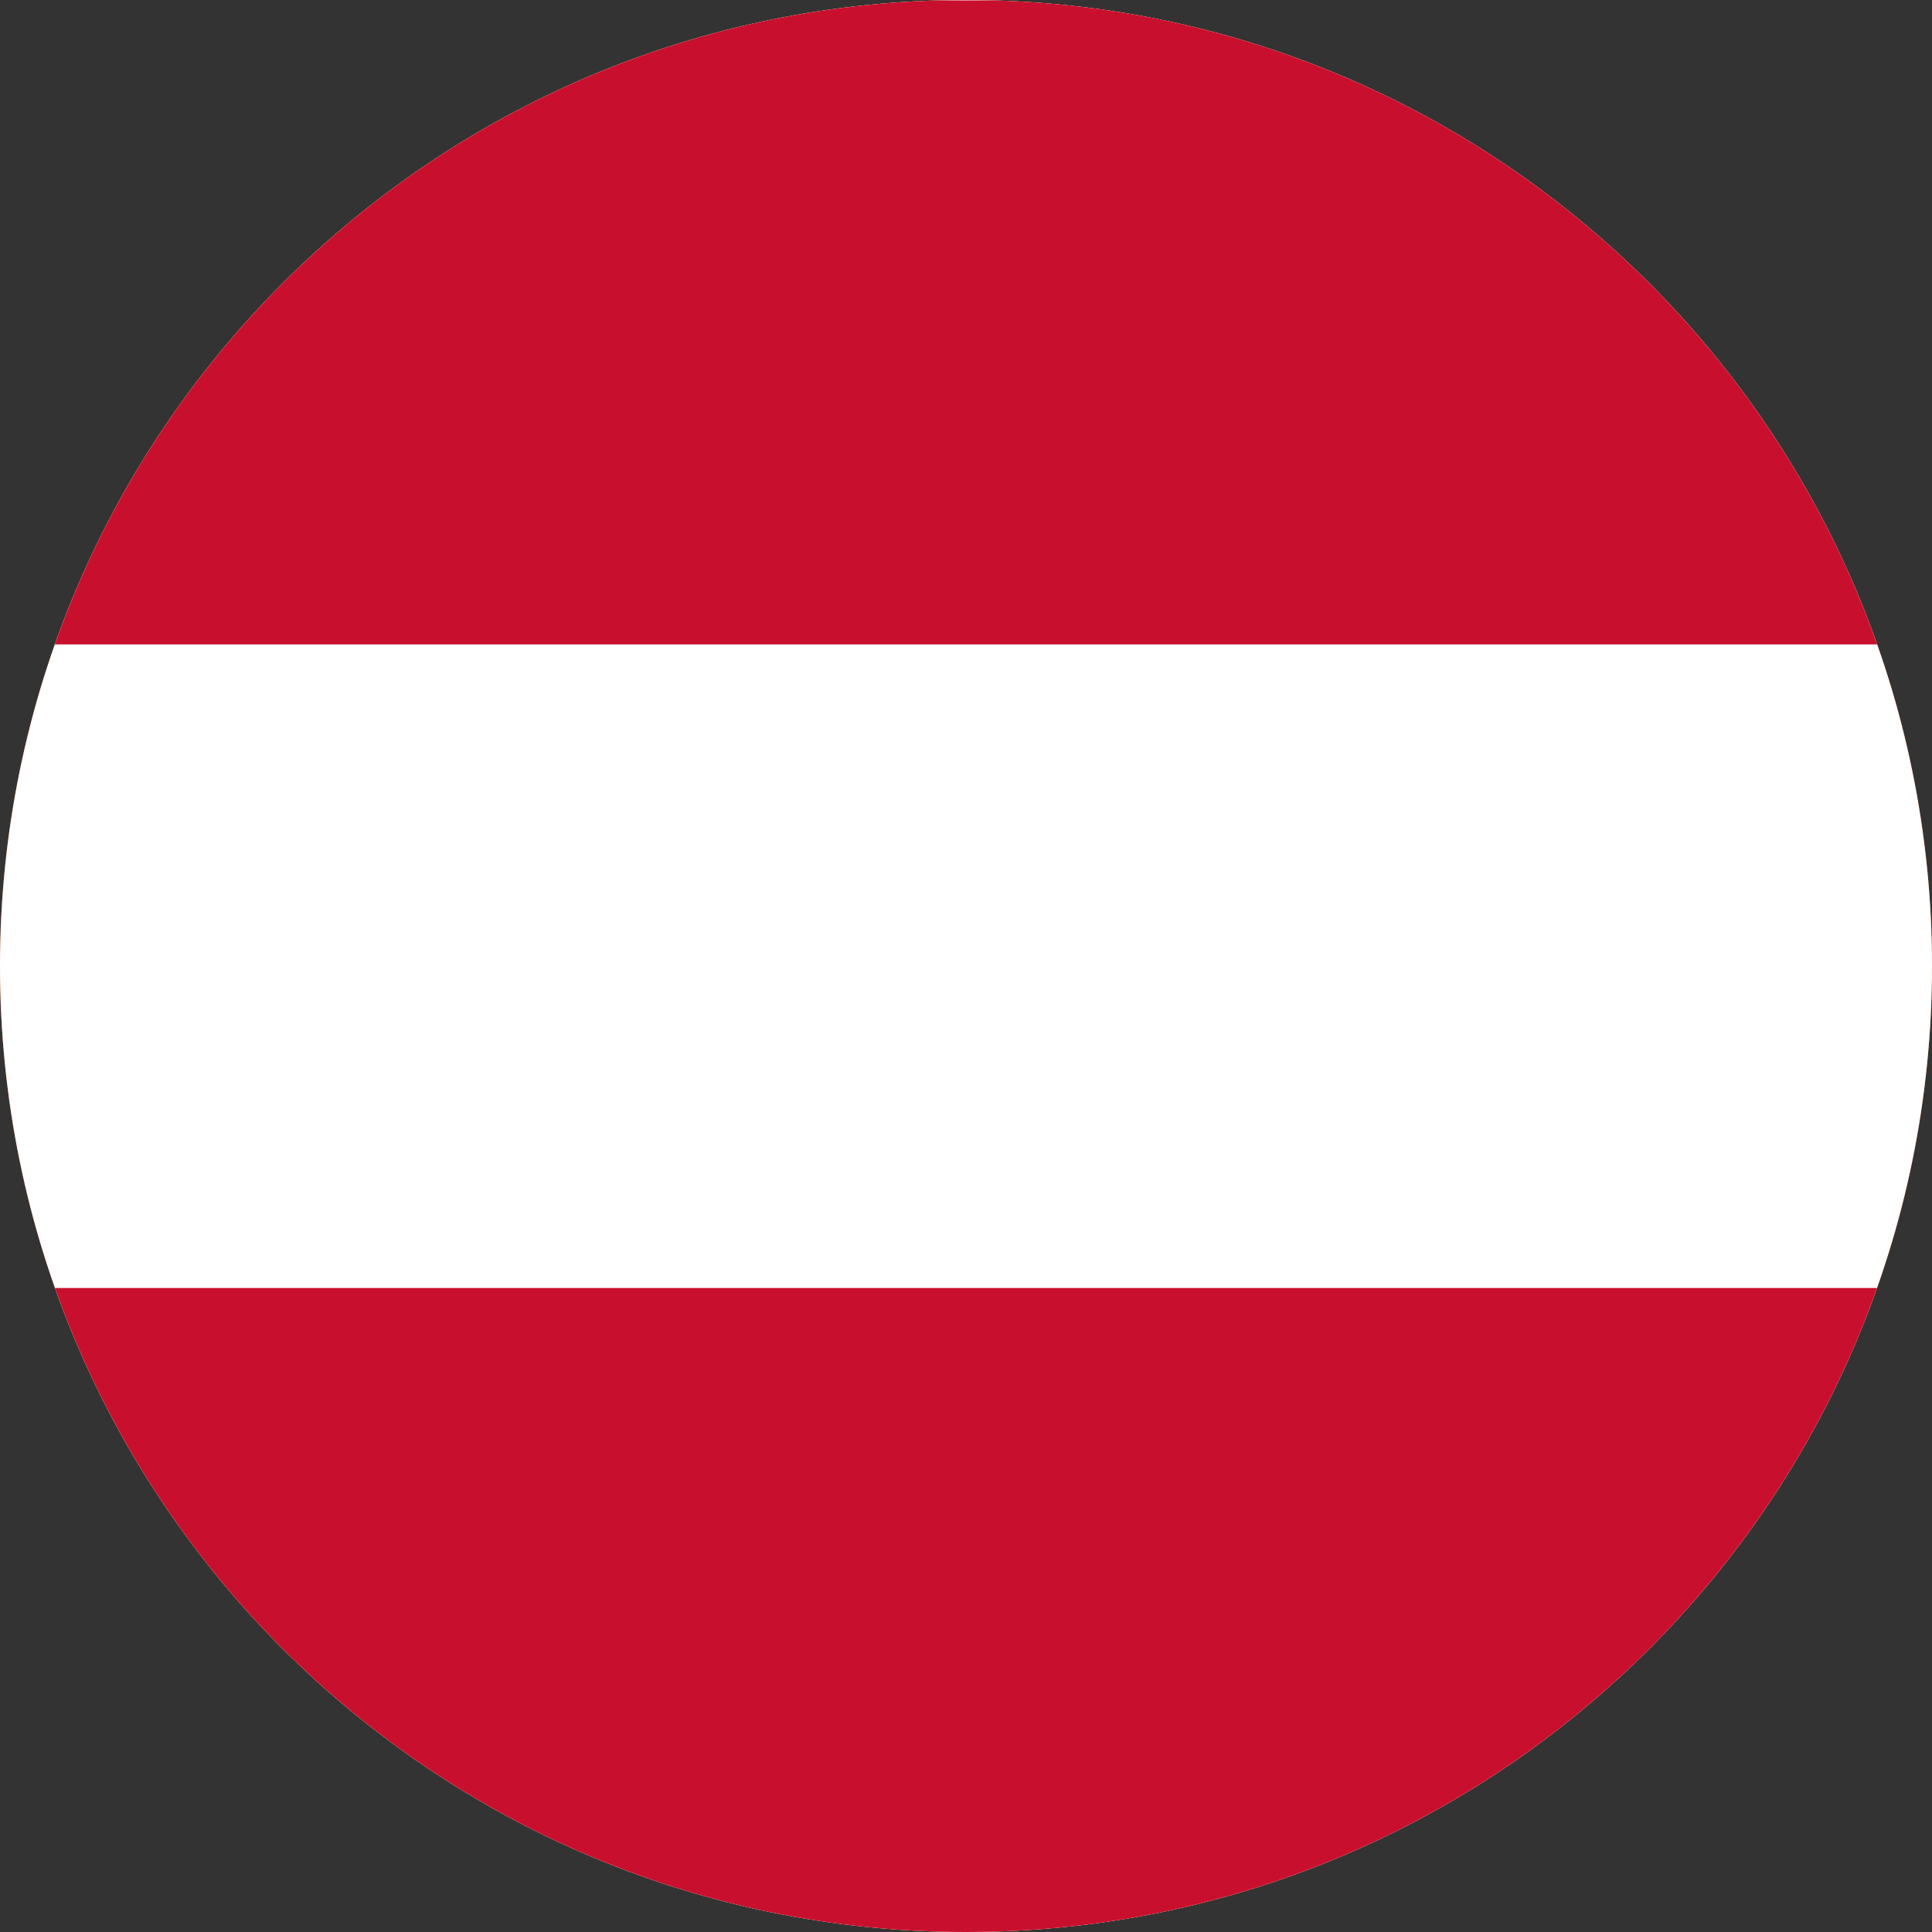 <svg width="40" height="40" viewBox="0 0 40 40" fill="none" xmlns="http://www.w3.org/2000/svg">
<rect x="0" y="0" width="40" height="40" fill="#333333" stroke="none"/>
<g clip-path="url(#clip0_769_7091)">
<path d="M0 20C0 8.954 8.954 0 20 0C31.046 0 40 8.954 40 20C40 31.046 31.046 40 20 40C8.954 40 0 31.046 0 20Z" fill="#E94E0F"/>
<g clip-path="url(#clip1_769_7091)">
<path fill-rule="evenodd" clip-rule="evenodd" d="M46.333 40H-7V0H46.333V40Z" fill="white"/>
<path fill-rule="evenodd" clip-rule="evenodd" d="M46.333 40H-7V26.667H46.333V40ZM46.333 13.342H-7V0.008H46.333V13.342Z" fill="#C8102E"/>
</g>
</g>
<defs>
<clipPath id="clip0_769_7091">
<path d="M0 20C0 8.954 8.954 0 20 0C31.046 0 40 8.954 40 20C40 31.046 31.046 40 20 40C8.954 40 0 31.046 0 20Z" fill="white"/>
</clipPath>
<clipPath id="clip1_769_7091">
<rect width="53.333" height="40" fill="white" transform="translate(-7)"/>
</clipPath>
</defs>
</svg>
